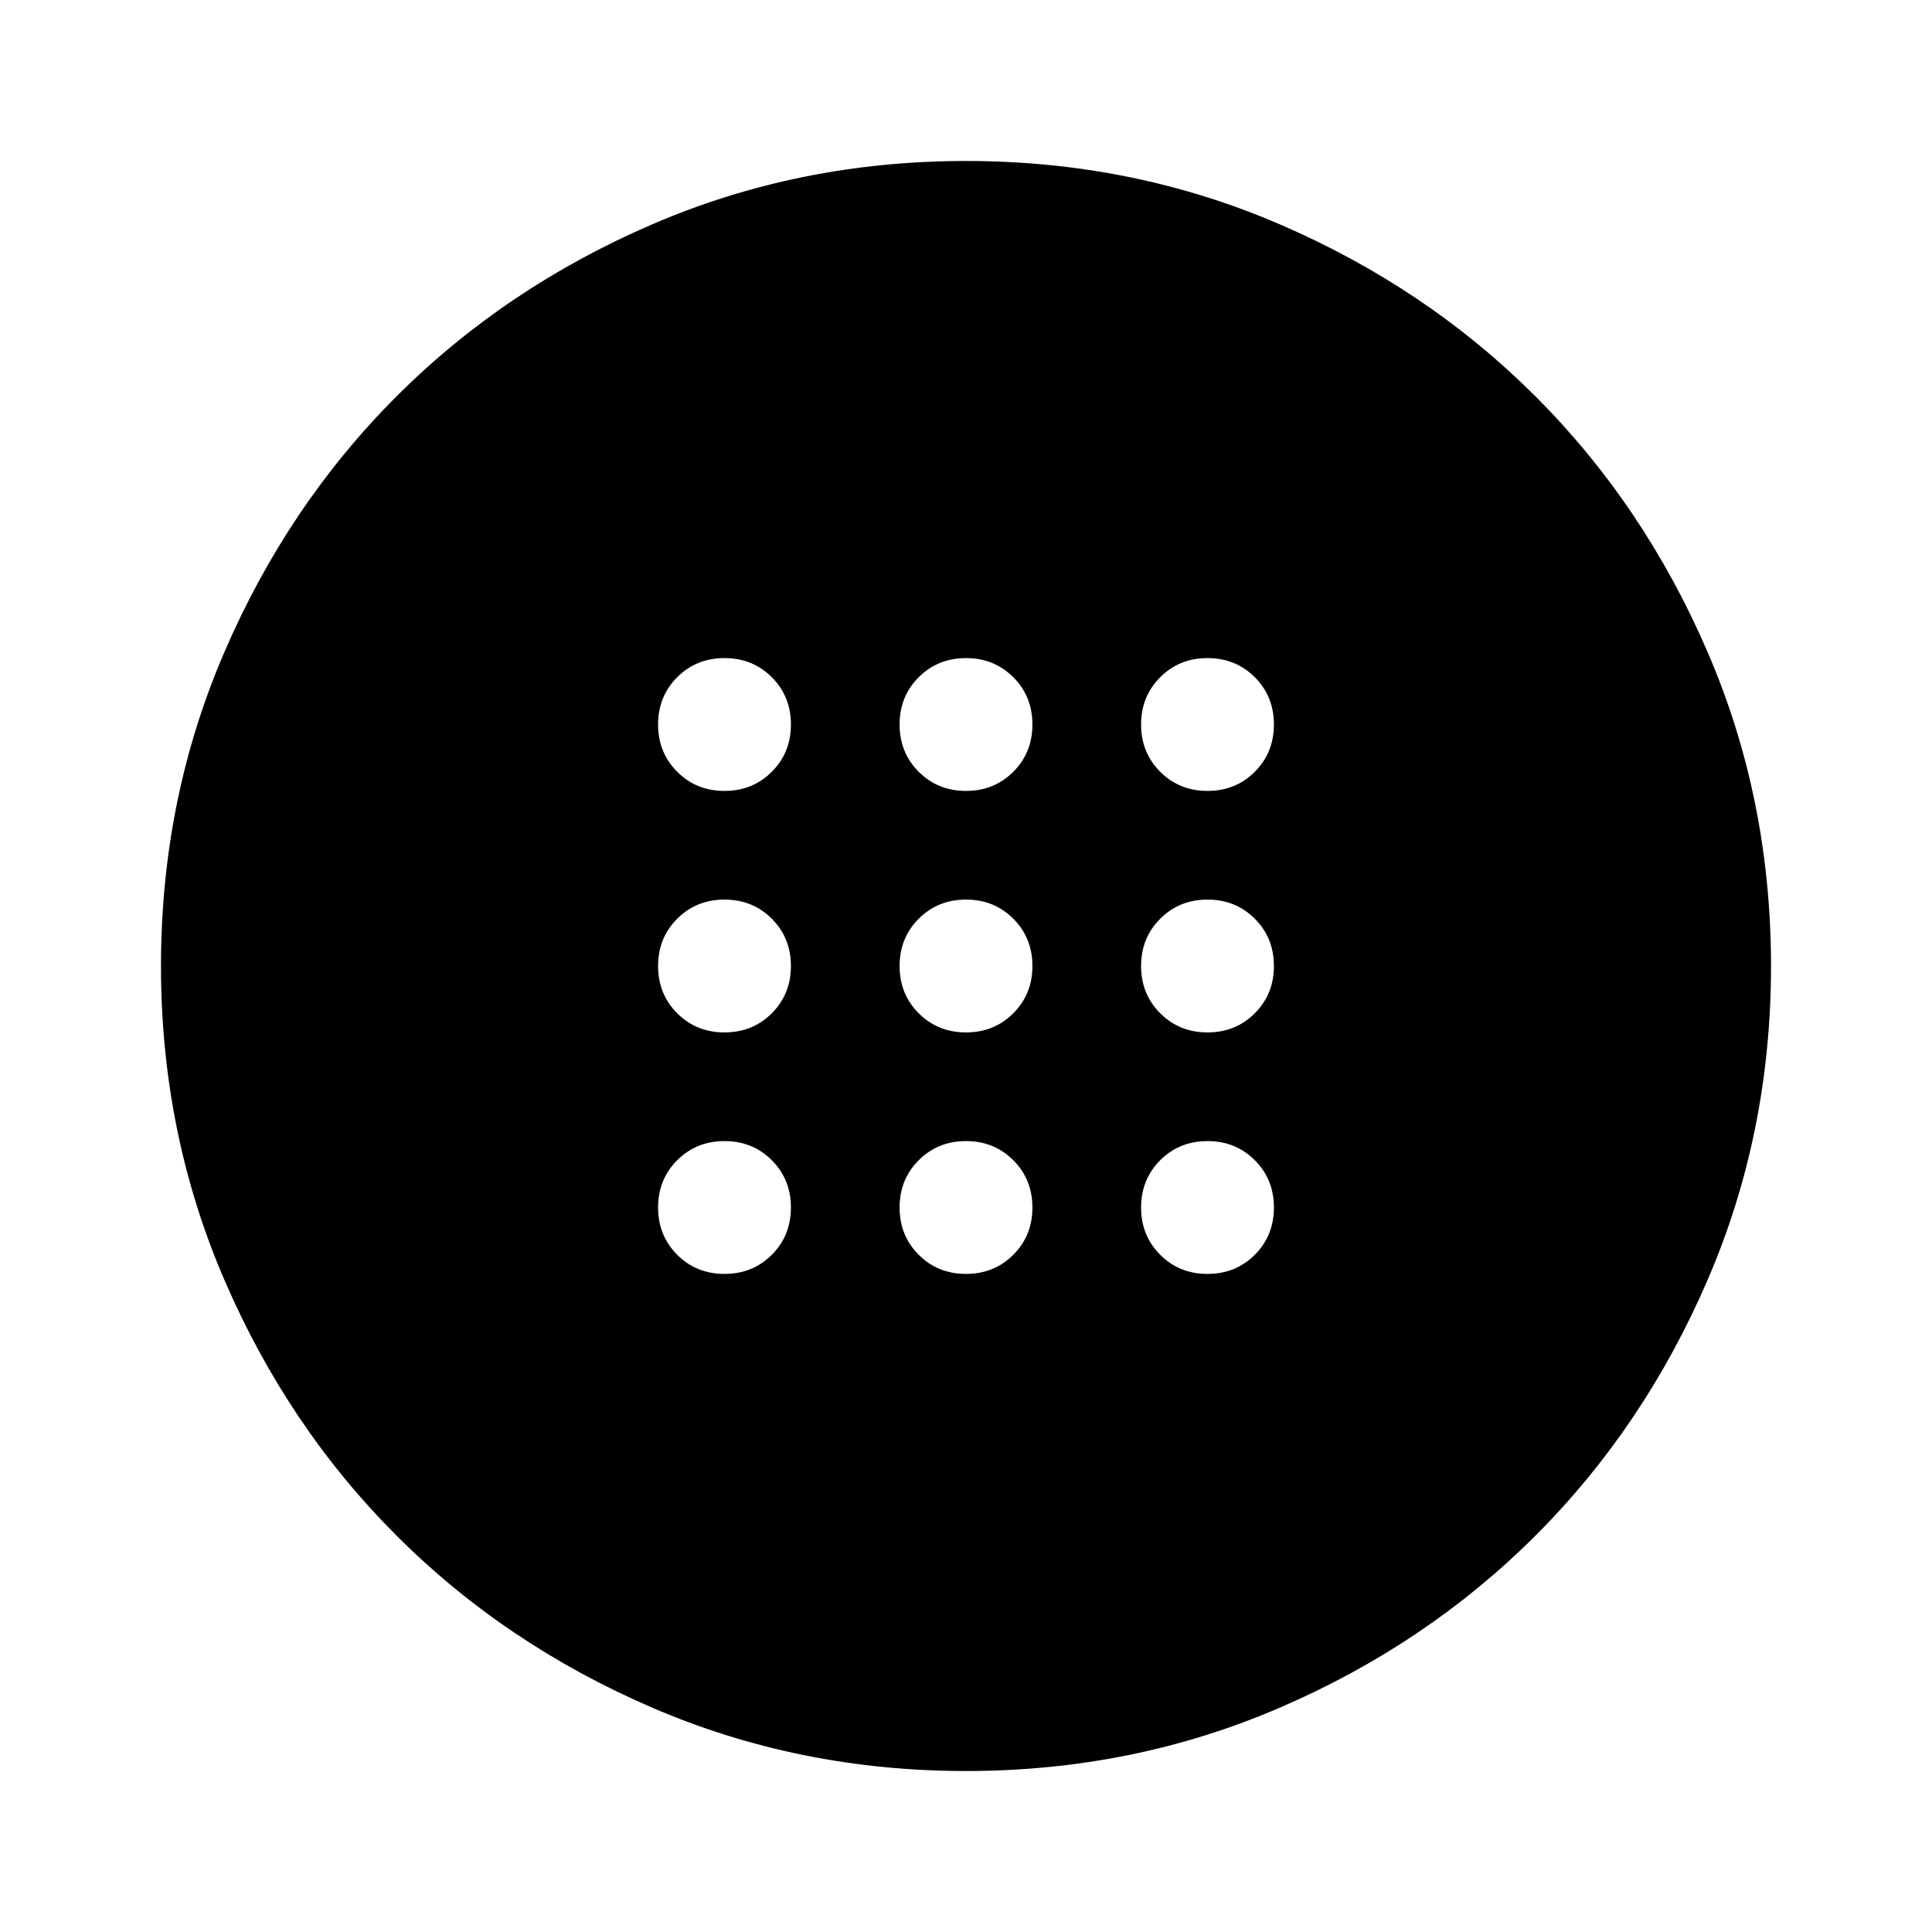 <svg xmlns="http://www.w3.org/2000/svg" height="40" width="40"><path d="M20 21.375q.583 0 .979-.396t.396-.979q0-.583-.396-.979T20 18.625q-.583 0-.979.396t-.396.979q0 .583.396.979t.979.396Zm5 0q.583 0 .979-.396t.396-.979q0-.583-.396-.979T25 18.625q-.583 0-.979.396t-.396.979q0 .583.396.979t.979.396Zm-10 0q.583 0 .979-.396t.396-.979q0-.583-.396-.979T15 18.625q-.583 0-.979.396t-.396.979q0 .583.396.979t.979.396Zm5 5q.583 0 .979-.396t.396-.979q0-.583-.396-.979T20 23.625q-.583 0-.979.396t-.396.979q0 .583.396.979t.979.396Zm5 0q.583 0 .979-.396t.396-.979q0-.583-.396-.979T25 23.625q-.583 0-.979.396t-.396.979q0 .583.396.979t.979.396Zm-10 0q.583 0 .979-.396t.396-.979q0-.583-.396-.979T15 23.625q-.583 0-.979.396t-.396.979q0 .583.396.979t.979.396Zm5-10q.583 0 .979-.396t.396-.979q0-.583-.396-.979T20 13.625q-.583 0-.979.396t-.396.979q0 .583.396.979t.979.396Zm5 0q.583 0 .979-.396t.396-.979q0-.583-.396-.979T25 13.625q-.583 0-.979.396t-.396.979q0 .583.396.979t.979.396Zm-10 0q.583 0 .979-.396t.396-.979q0-.583-.396-.979T15 13.625q-.583 0-.979.396t-.396.979q0 .583.396.979t.979.396Zm5 20.292q-3.458 0-6.5-1.313-3.042-1.312-5.292-3.562T4.646 26.5Q3.333 23.458 3.333 20t1.313-6.5q1.312-3.042 3.562-5.292T13.5 4.646q3.042-1.313 6.5-1.313t6.5 1.313q3.042 1.312 5.292 3.562t3.562 5.292q1.313 3.042 1.313 6.5t-1.313 6.5q-1.312 3.042-3.562 5.292T26.5 35.354q-3.042 1.313-6.5 1.313Z"/></svg>